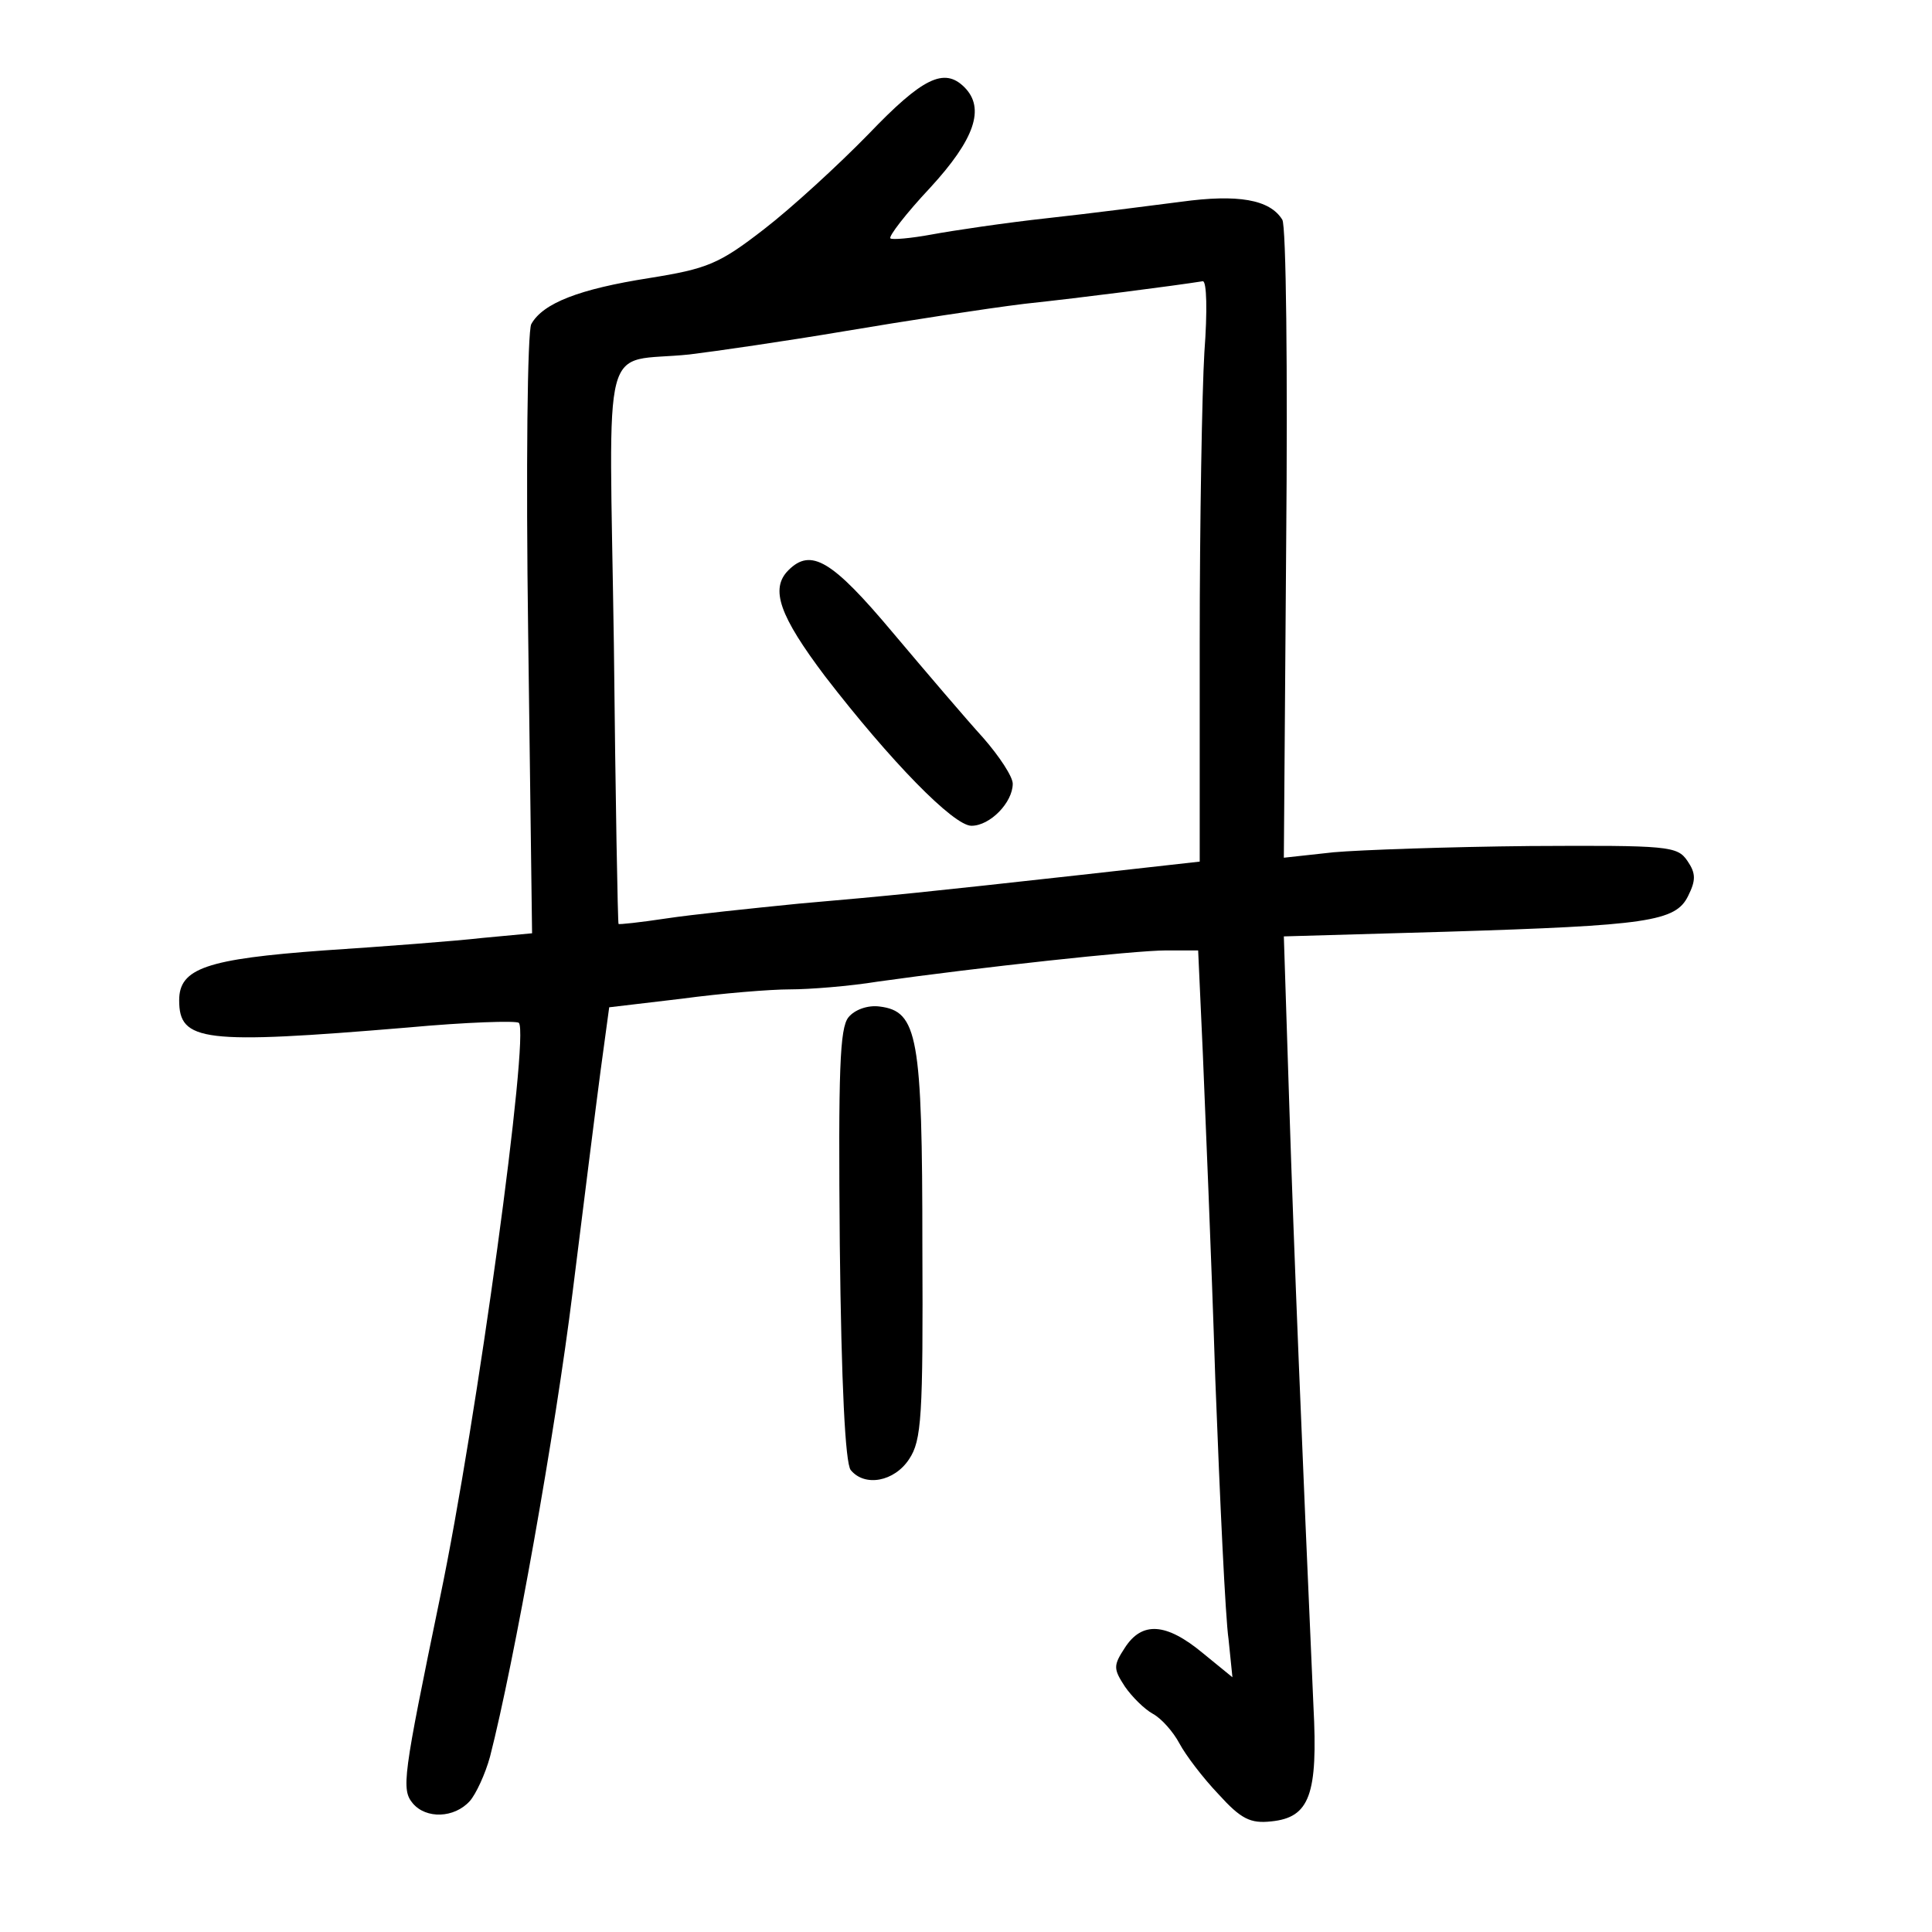 <?xml version="1.0" standalone="no"?>
<!DOCTYPE svg PUBLIC "-//W3C//DTD SVG 20010904//EN"
 "http://www.w3.org/TR/2001/REC-SVG-20010904/DTD/svg10.dtd">
<svg version="1.0" xmlns="http://www.w3.org/2000/svg"
 width="248pt" height="248pt" viewBox="0 0 248 248"
 preserveAspectRatio="xMidYMid meet">
<g transform="translate(0,248) scale(0.1,-0.1)"
fill="#000000" stroke="none">
<path d="M1115 2308 c-39 -40 -99 -95 -134 -122 -58 -45 -73 -51 -148 -63 -89
-14 -136 -32 -151 -59 -5 -9 -7 -185 -4 -399 l5 -383 -64 -6 c-35 -4 -127 -11
-203 -16 -151 -11 -186 -23 -186 -64 0 -53 30 -57 293 -35 76 7 140 9 143 6
14 -14 -54 -512 -101 -737 -48 -232 -50 -247 -35 -265 17 -20 53 -19 73 3 8 9
20 35 26 57 31 121 84 418 106 596 14 112 30 240 36 285 l11 81 93 11 c52 7
114 12 139 12 25 0 76 4 113 10 128 18 329 40 370 40 l41 0 6 -132 c3 -73 11
-261 16 -418 6 -157 13 -307 17 -334 l5 -49 -38 31 c-47 39 -78 41 -100 7 -15
-23 -15 -27 0 -50 9 -13 25 -29 36 -35 11 -6 26 -23 34 -38 8 -15 30 -44 50
-65 29 -32 41 -38 68 -35 49 5 60 34 54 148 -15 340 -25 583 -31 771 l-7 217
209 6 c258 8 294 13 310 46 10 20 10 29 -1 45 -13 19 -24 20 -202 19 -104 -1
-218 -5 -252 -8 l-64 -7 3 403 c2 222 0 409 -5 416 -16 26 -57 33 -130 23 -39
-5 -116 -15 -171 -21 -55 -6 -122 -16 -149 -21 -27 -5 -51 -7 -53 -5 -3 2 20
32 51 65 57 62 71 102 44 129 -26 26 -54 12 -123 -60z m431 -280 c-3 -50 -6
-218 -6 -373 l0 -281 -152 -17 c-208 -23 -237 -26 -363 -37 -60 -6 -137 -14
-170 -19 -33 -5 -61 -8 -61 -7 -1 0 -4 162 -6 358 -6 408 -18 361 97 373 33 4
123 17 200 30 77 13 181 29 230 35 75 8 191 23 229 29 5 0 6 -38 2 -91z"/>
<path d="M1012 1748 c-24 -24 -11 -59 47 -136 84 -109 165 -192 188 -192 24 0
53 30 53 54 0 9 -17 35 -38 59 -21 23 -73 84 -116 135 -78 93 -105 109 -134
80z"/>
<path d="M1089 1174 c-11 -14 -13 -67 -11 -292 2 -179 7 -280 14 -289 18 -22
56 -15 75 14 16 24 18 54 17 273 0 270 -6 302 -55 308 -15 2 -32 -4 -40 -14z"/>
</g>
</svg>
